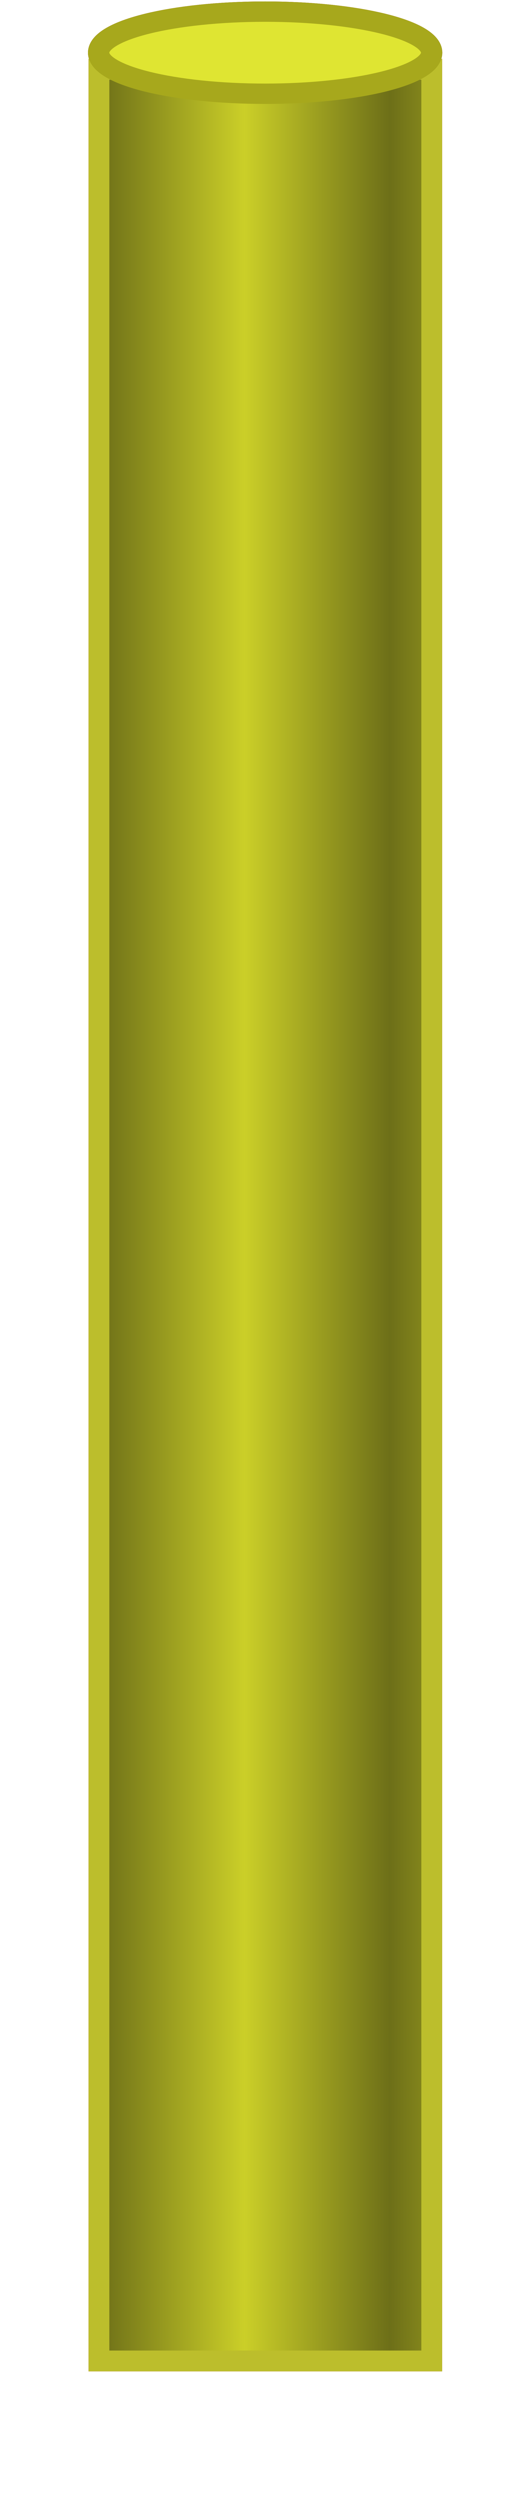 <?xml version="1.0" encoding="UTF-8" standalone="no"?>
<!-- Created with Inkscape (http://www.inkscape.org/) -->

<svg
   xmlns:dc="http://purl.org/dc/elements/1.1/"
   xmlns:cc="http://creativecommons.org/ns#"
   xmlns:rdf="http://www.w3.org/1999/02/22-rdf-syntax-ns#"
   xmlns:svg="http://www.w3.org/2000/svg"
   xmlns="http://www.w3.org/2000/svg"
   xmlns:xlink="http://www.w3.org/1999/xlink"
   xmlns:sodipodi="http://sodipodi.sourceforge.net/DTD/sodipodi-0.dtd"
   xmlns:inkscape="http://www.inkscape.org/namespaces/inkscape"
   width="25"
   height="120"
   id="svg2"
   version="1.1"
   inkscape:version="0.48.3.1 r9886"
   sodipodi:docname="yellowbar1.svg"
   inkscape:export-filename="/home/hom/testsite/peer/images/yellowbar1.png"
   inkscape:export-xdpi="90"
   inkscape:export-ydpi="90">
  <defs
     id="defs4">
    <linearGradient
       id="linearGradient3771">
      <stop
         style="stop-color:#6d6f18;stop-opacity:1;"
         offset="0"
         id="stop3773" />
      <stop
         style="stop-color:#cbcf28;stop-opacity:1;"
         offset="1"
         id="stop3775" />
    </linearGradient>
    <linearGradient
       inkscape:collect="always"
       xlink:href="#linearGradient3771"
       id="linearGradient3814"
       gradientUnits="userSpaceOnUse"
       gradientTransform="matrix(1.067,0,0,1,-0.333,932.362)"
       spreadMethod="reflect"
       x1="5"
       y1="60"
       x2="11.55"
       y2="60" />
    <linearGradient
       inkscape:collect="always"
       xlink:href="#linearGradient3771"
       id="linearGradient3900"
       gradientUnits="userSpaceOnUse"
       gradientTransform="matrix(1.067,0,0,1,-0.333,932.362)"
       spreadMethod="reflect"
       x1="5"
       y1="60"
       x2="11.55"
       y2="60" />
    <linearGradient
       inkscape:collect="always"
       xlink:href="#linearGradient3771"
       id="linearGradient3904"
       gradientUnits="userSpaceOnUse"
       gradientTransform="matrix(1.067,0,0,1,-0.577,930.688)"
       spreadMethod="reflect"
       x1="5"
       y1="60"
       x2="11.55"
       y2="60" />
  </defs>
  <sodipodi:namedview
     id="base"
     pagecolor="#ffffff"
     bordercolor="#666666"
     borderopacity="1.0"
     inkscape:pageopacity="0.0"
     inkscape:pageshadow="2"
     inkscape:zoom="8"
     inkscape:cx="52.338699"
     inkscape:cy="75.023782"
     inkscape:document-units="px"
     inkscape:current-layer="layer1"
     showgrid="true"
     inkscape:snap-to-guides="true"
     inkscape:snap-grids="false"
     inkscape:window-width="991"
     inkscape:window-height="913"
     inkscape:window-x="411"
     inkscape:window-y="86"
     inkscape:window-maximized="0">
    <inkscape:grid
       type="xygrid"
       id="grid3767"
       empspacing="5"
       visible="true"
       enabled="true"
       snapvisiblegridlinesonly="true" />
  </sodipodi:namedview>
  <g
     inkscape:label="Layer 1"
     inkscape:groupmode="layer"
     id="layer1"
     transform="translate(0,-932.362)">
    <g
       id="g3810"
       transform="translate(-0.243,-1.674)"
       inkscape:export-xdpi="90"
       inkscape:export-ydpi="90">
      <rect
         y="937.362"
         x="5"
         height="110"
         width="16"
         id="rect3769"
         style="fill:url(#linearGradient3814);fill-opacity:1;stroke:#bf292c;stroke-width:1;stroke-linecap:round;stroke-miterlimit:4;stroke-opacity:1;stroke-dasharray:none" />
      <path
         transform="matrix(1.048,0,0,1,-0.179,929.912)"
         d="m 20.205,6.653 c 0,1.089 -3.42,1.971 -7.639,1.971 -4.219,0 -7.639,-0.883 -7.639,-1.971 0,-1.089 3.42,-1.971 7.639,-1.971 4.219,0 7.639,0.883 7.639,1.971 z"
         sodipodi:ry="1.9712526"
         sodipodi:rx="7.6386037"
         sodipodi:cy="6.6529775"
         sodipodi:cx="12.566735"
         id="path3781"
         style="fill:#e43f40;fill-opacity:1;stroke:#a91d1c;stroke-width:0.977;stroke-linecap:round;stroke-miterlimit:4;stroke-opacity:1;stroke-dasharray:none"
         sodipodi:type="arc" />
    </g>
    <rect
       y="935.688"
       x="4.757"
       height="110"
       width="16"
       id="rect3835"
       style="fill:url(#linearGradient3904);fill-opacity:1;stroke:#bcbe2c;stroke-width:1;stroke-linecap:round;stroke-miterlimit:4;stroke-opacity:1;stroke-dasharray:none" />
    <path
       transform="matrix(1.048,0,0,1,-0.422,928.238)"
       d="m 20.205,6.653 c 0,1.089 -3.42,1.971 -7.639,1.971 -4.219,0 -7.639,-0.883 -7.639,-1.971 0,-1.089 3.42,-1.971 7.639,-1.971 4.219,0 7.639,0.883 7.639,1.971 z"
       sodipodi:ry="1.9712526"
       sodipodi:rx="7.6386037"
       sodipodi:cy="6.6529775"
       sodipodi:cx="12.566735"
       id="path3837"
       style="fill:#dfe532;fill-opacity:1;stroke:#a7a81c;stroke-width:0.977;stroke-linecap:round;stroke-miterlimit:4;stroke-opacity:1;stroke-dasharray:none"
       sodipodi:type="arc" />
  </g>
</svg>

